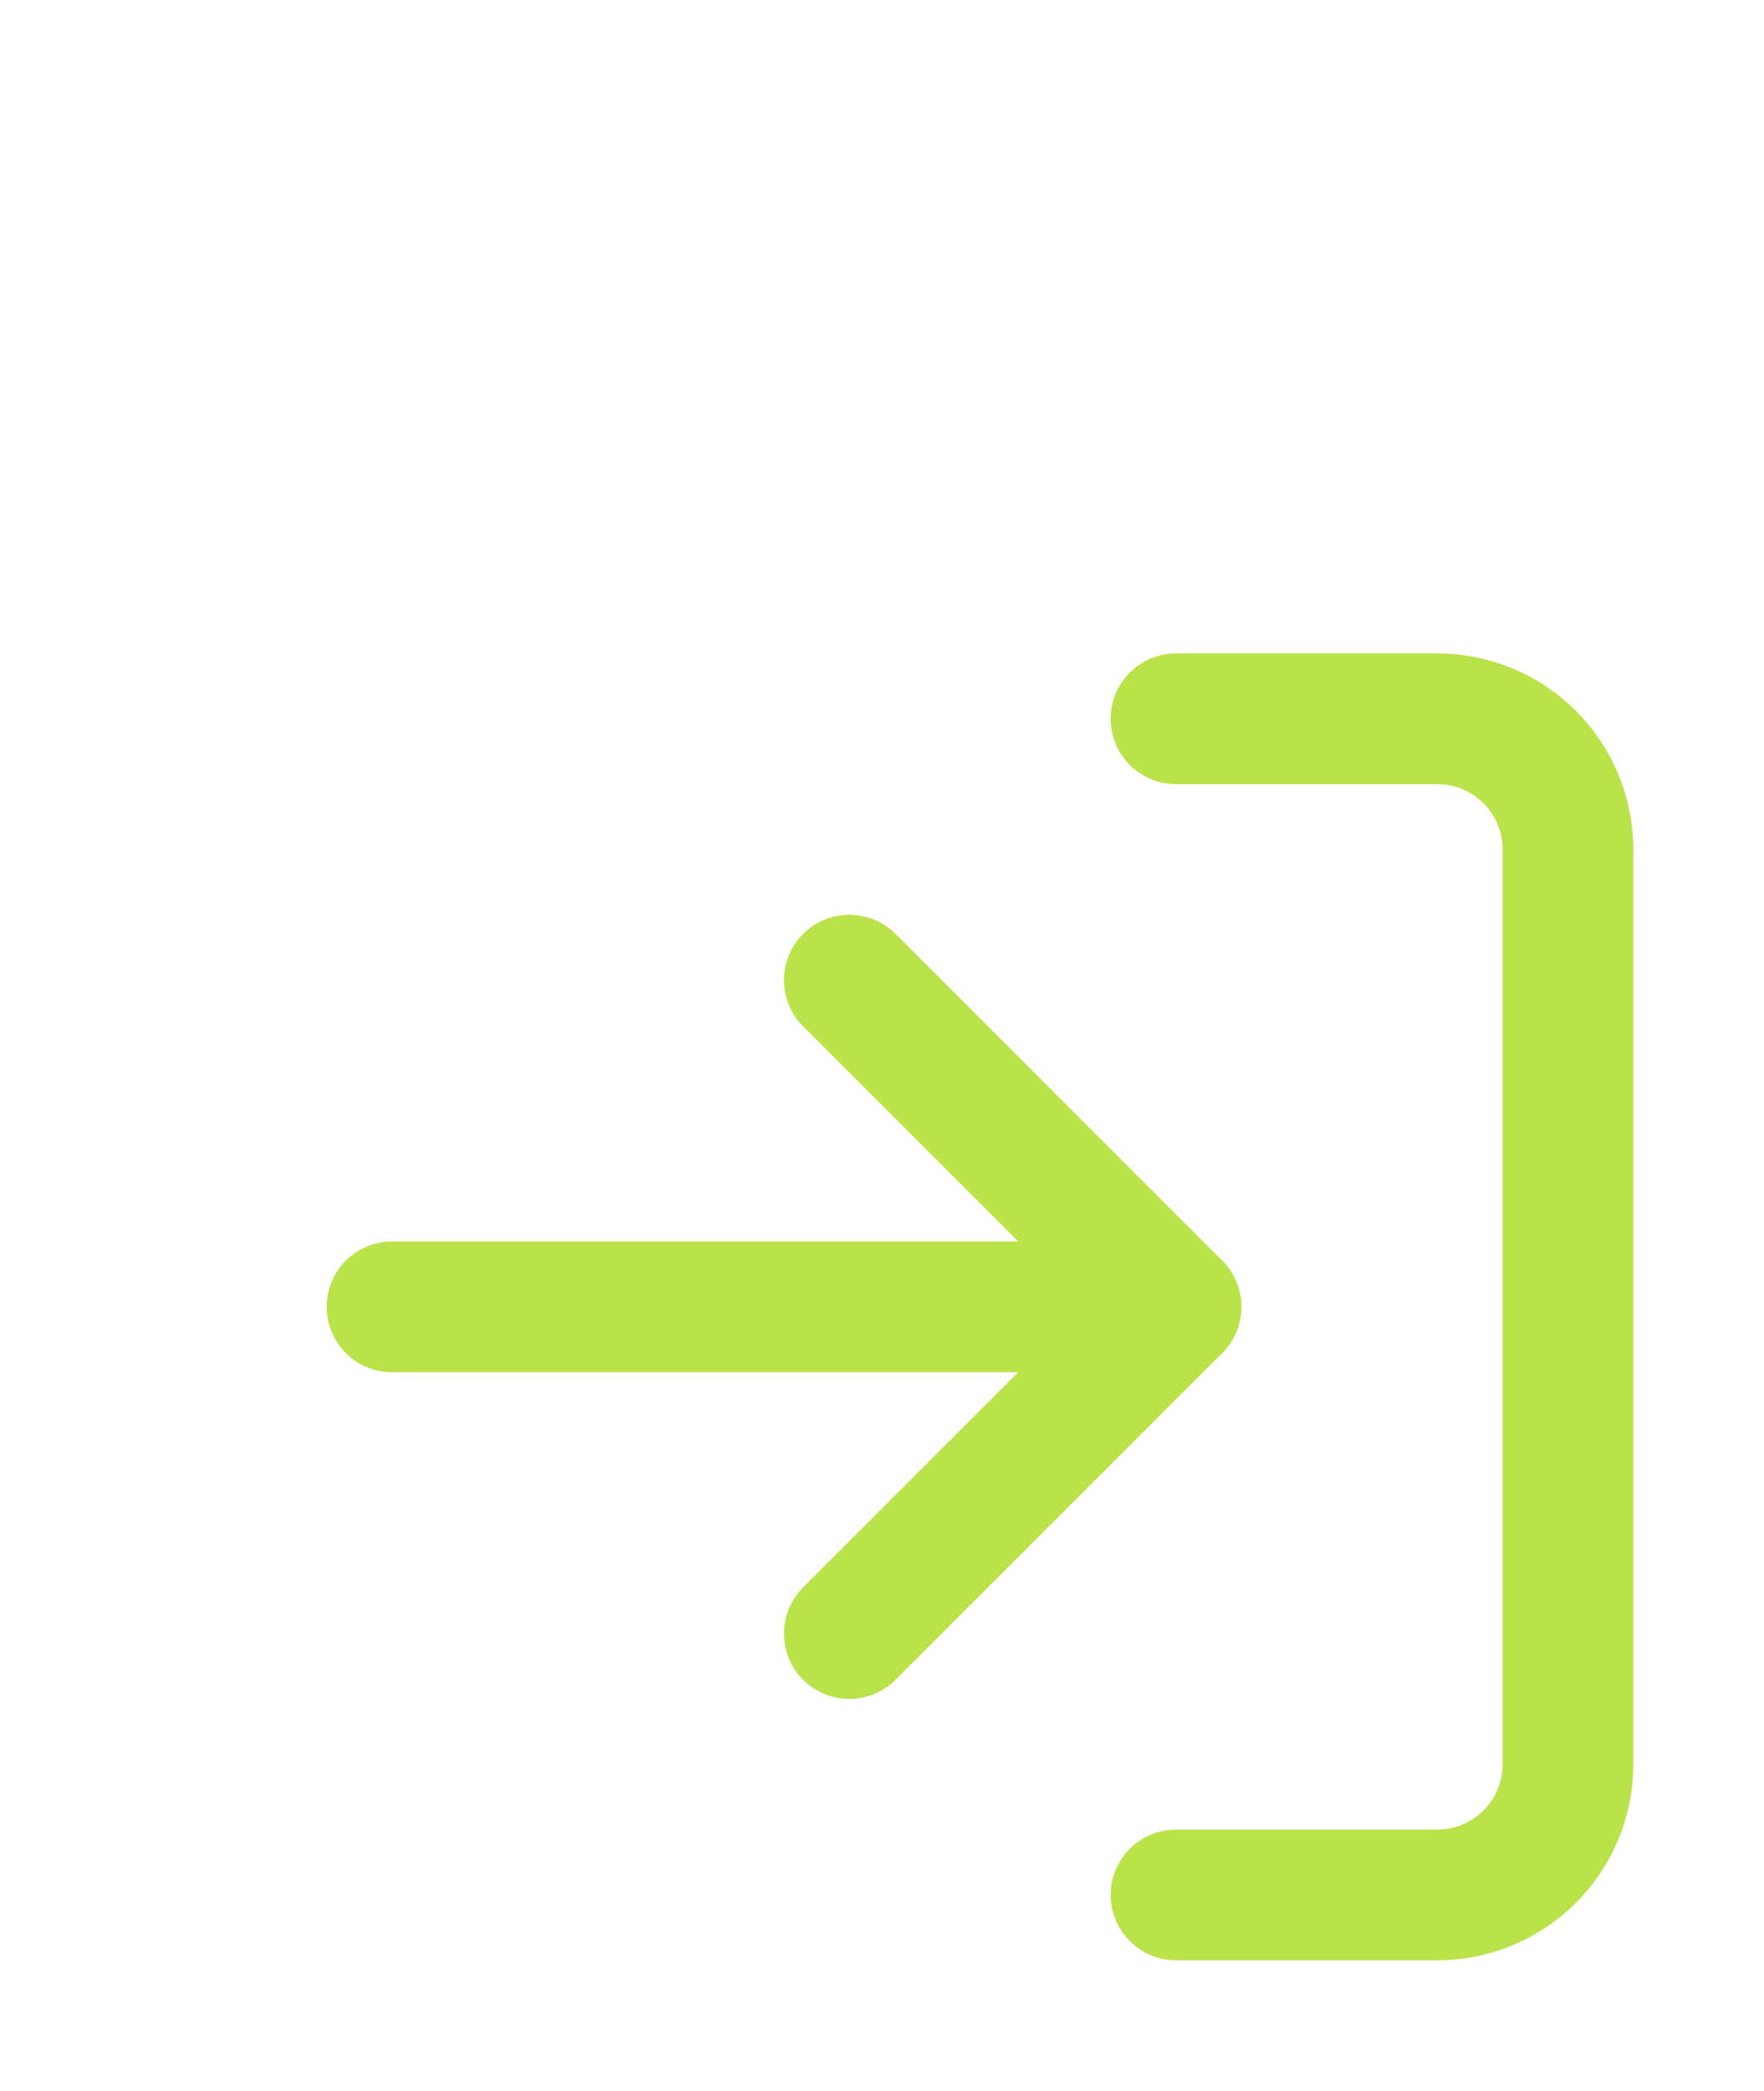 <svg width="27" height="32" viewBox="0 0 27 32" fill="none" xmlns="http://www.w3.org/2000/svg">
<path d="M18 11H22C22.53 11 23.039 11.211 23.414 11.586C23.789 11.961 24 12.47 24 13V27C24 27.53 23.789 28.039 23.414 28.414C23.039 28.789 22.53 29 22 29H18" stroke="#BAE249" stroke-width="2" stroke-linecap="round" stroke-linejoin="round"/>
<path d="M13 25L18 20L13 15" stroke="#BAE249" stroke-width="2" stroke-linecap="round" stroke-linejoin="round"/>
<path d="M18 20H6" stroke="#BAE249" stroke-width="2" stroke-linecap="round" stroke-linejoin="round"/>
</svg>
